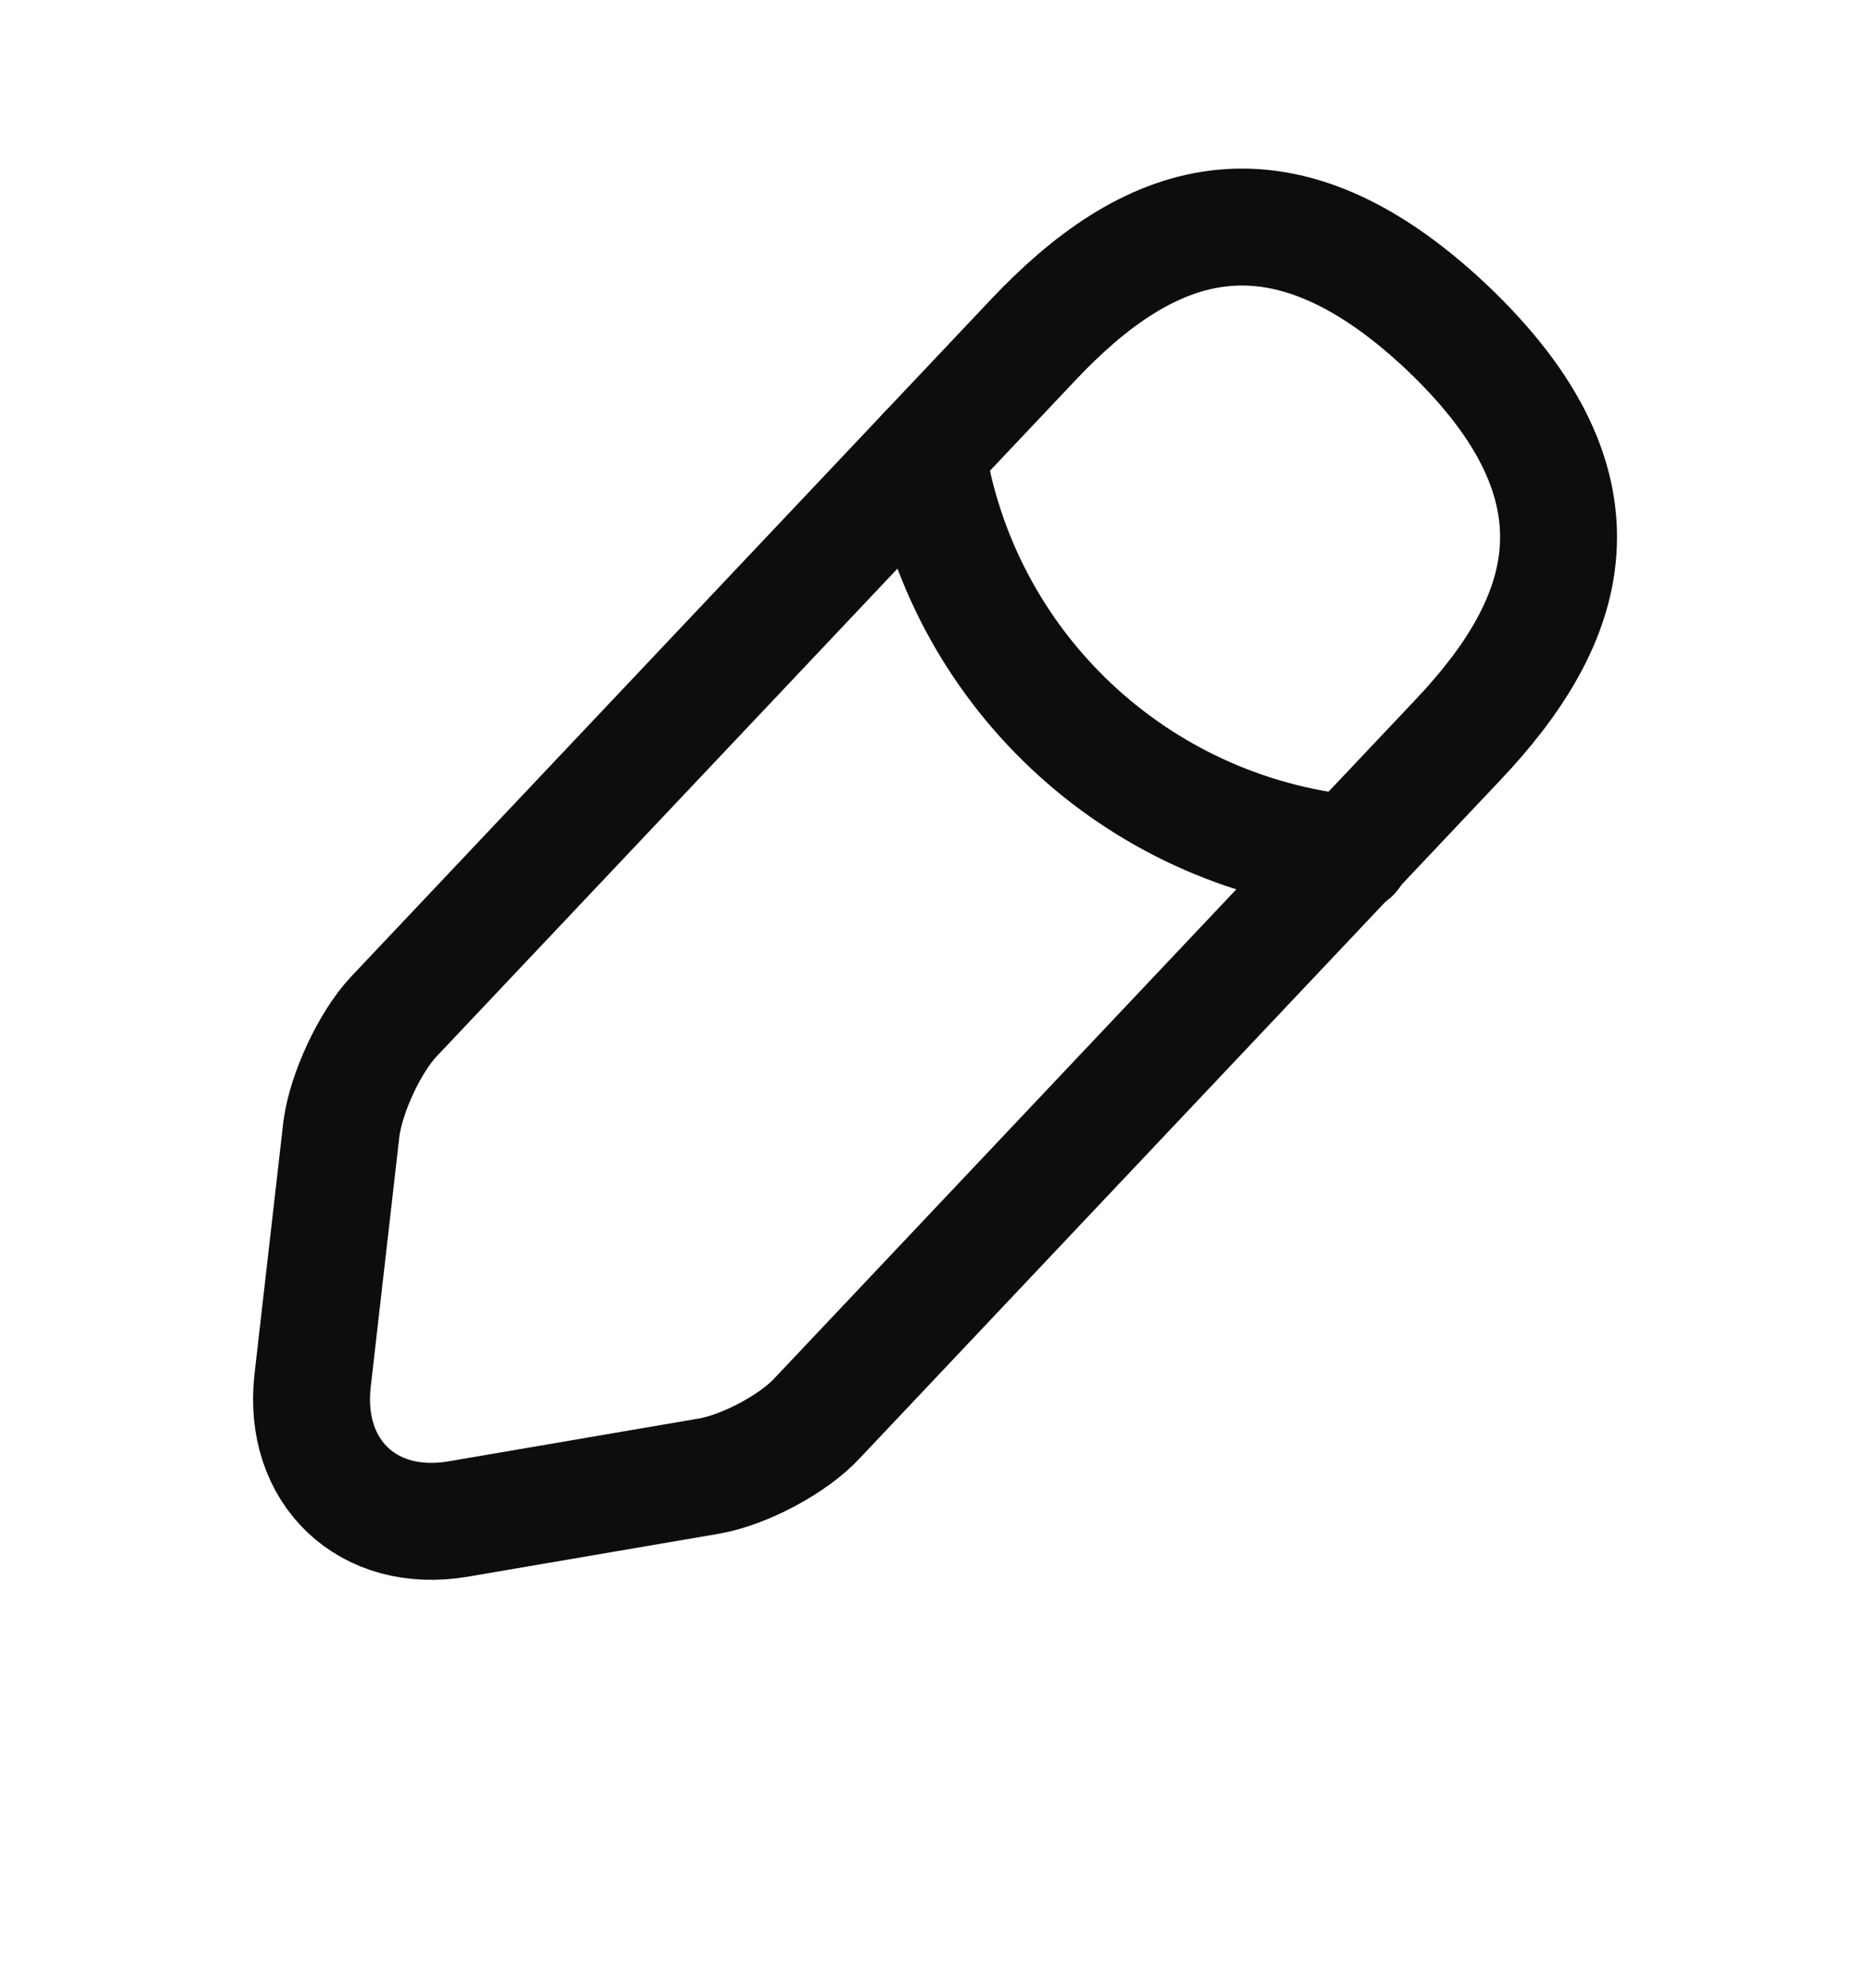 <svg width="16" height="17" viewBox="0 0 16 17" fill="none" xmlns="http://www.w3.org/2000/svg">
<path d="M8.84 2.901L3.366 8.694C3.16 8.914 2.96 9.348 2.92 9.648L2.673 11.807C2.586 12.588 3.146 13.121 3.92 12.988L6.066 12.621C6.366 12.568 6.786 12.348 6.993 12.121L12.466 6.328C13.413 5.328 13.84 4.188 12.367 2.794C10.9 1.414 9.786 1.901 8.84 2.901Z" stroke="#0C0D0F" stroke-miterlimit="10" stroke-linecap="round" stroke-linejoin="round"/>
<path d="M7.927 3.867C8.213 5.707 9.707 7.114 11.56 7.301" stroke="#0C0D0F" stroke-miterlimit="10" stroke-linecap="round" stroke-linejoin="round"/>
</svg>
